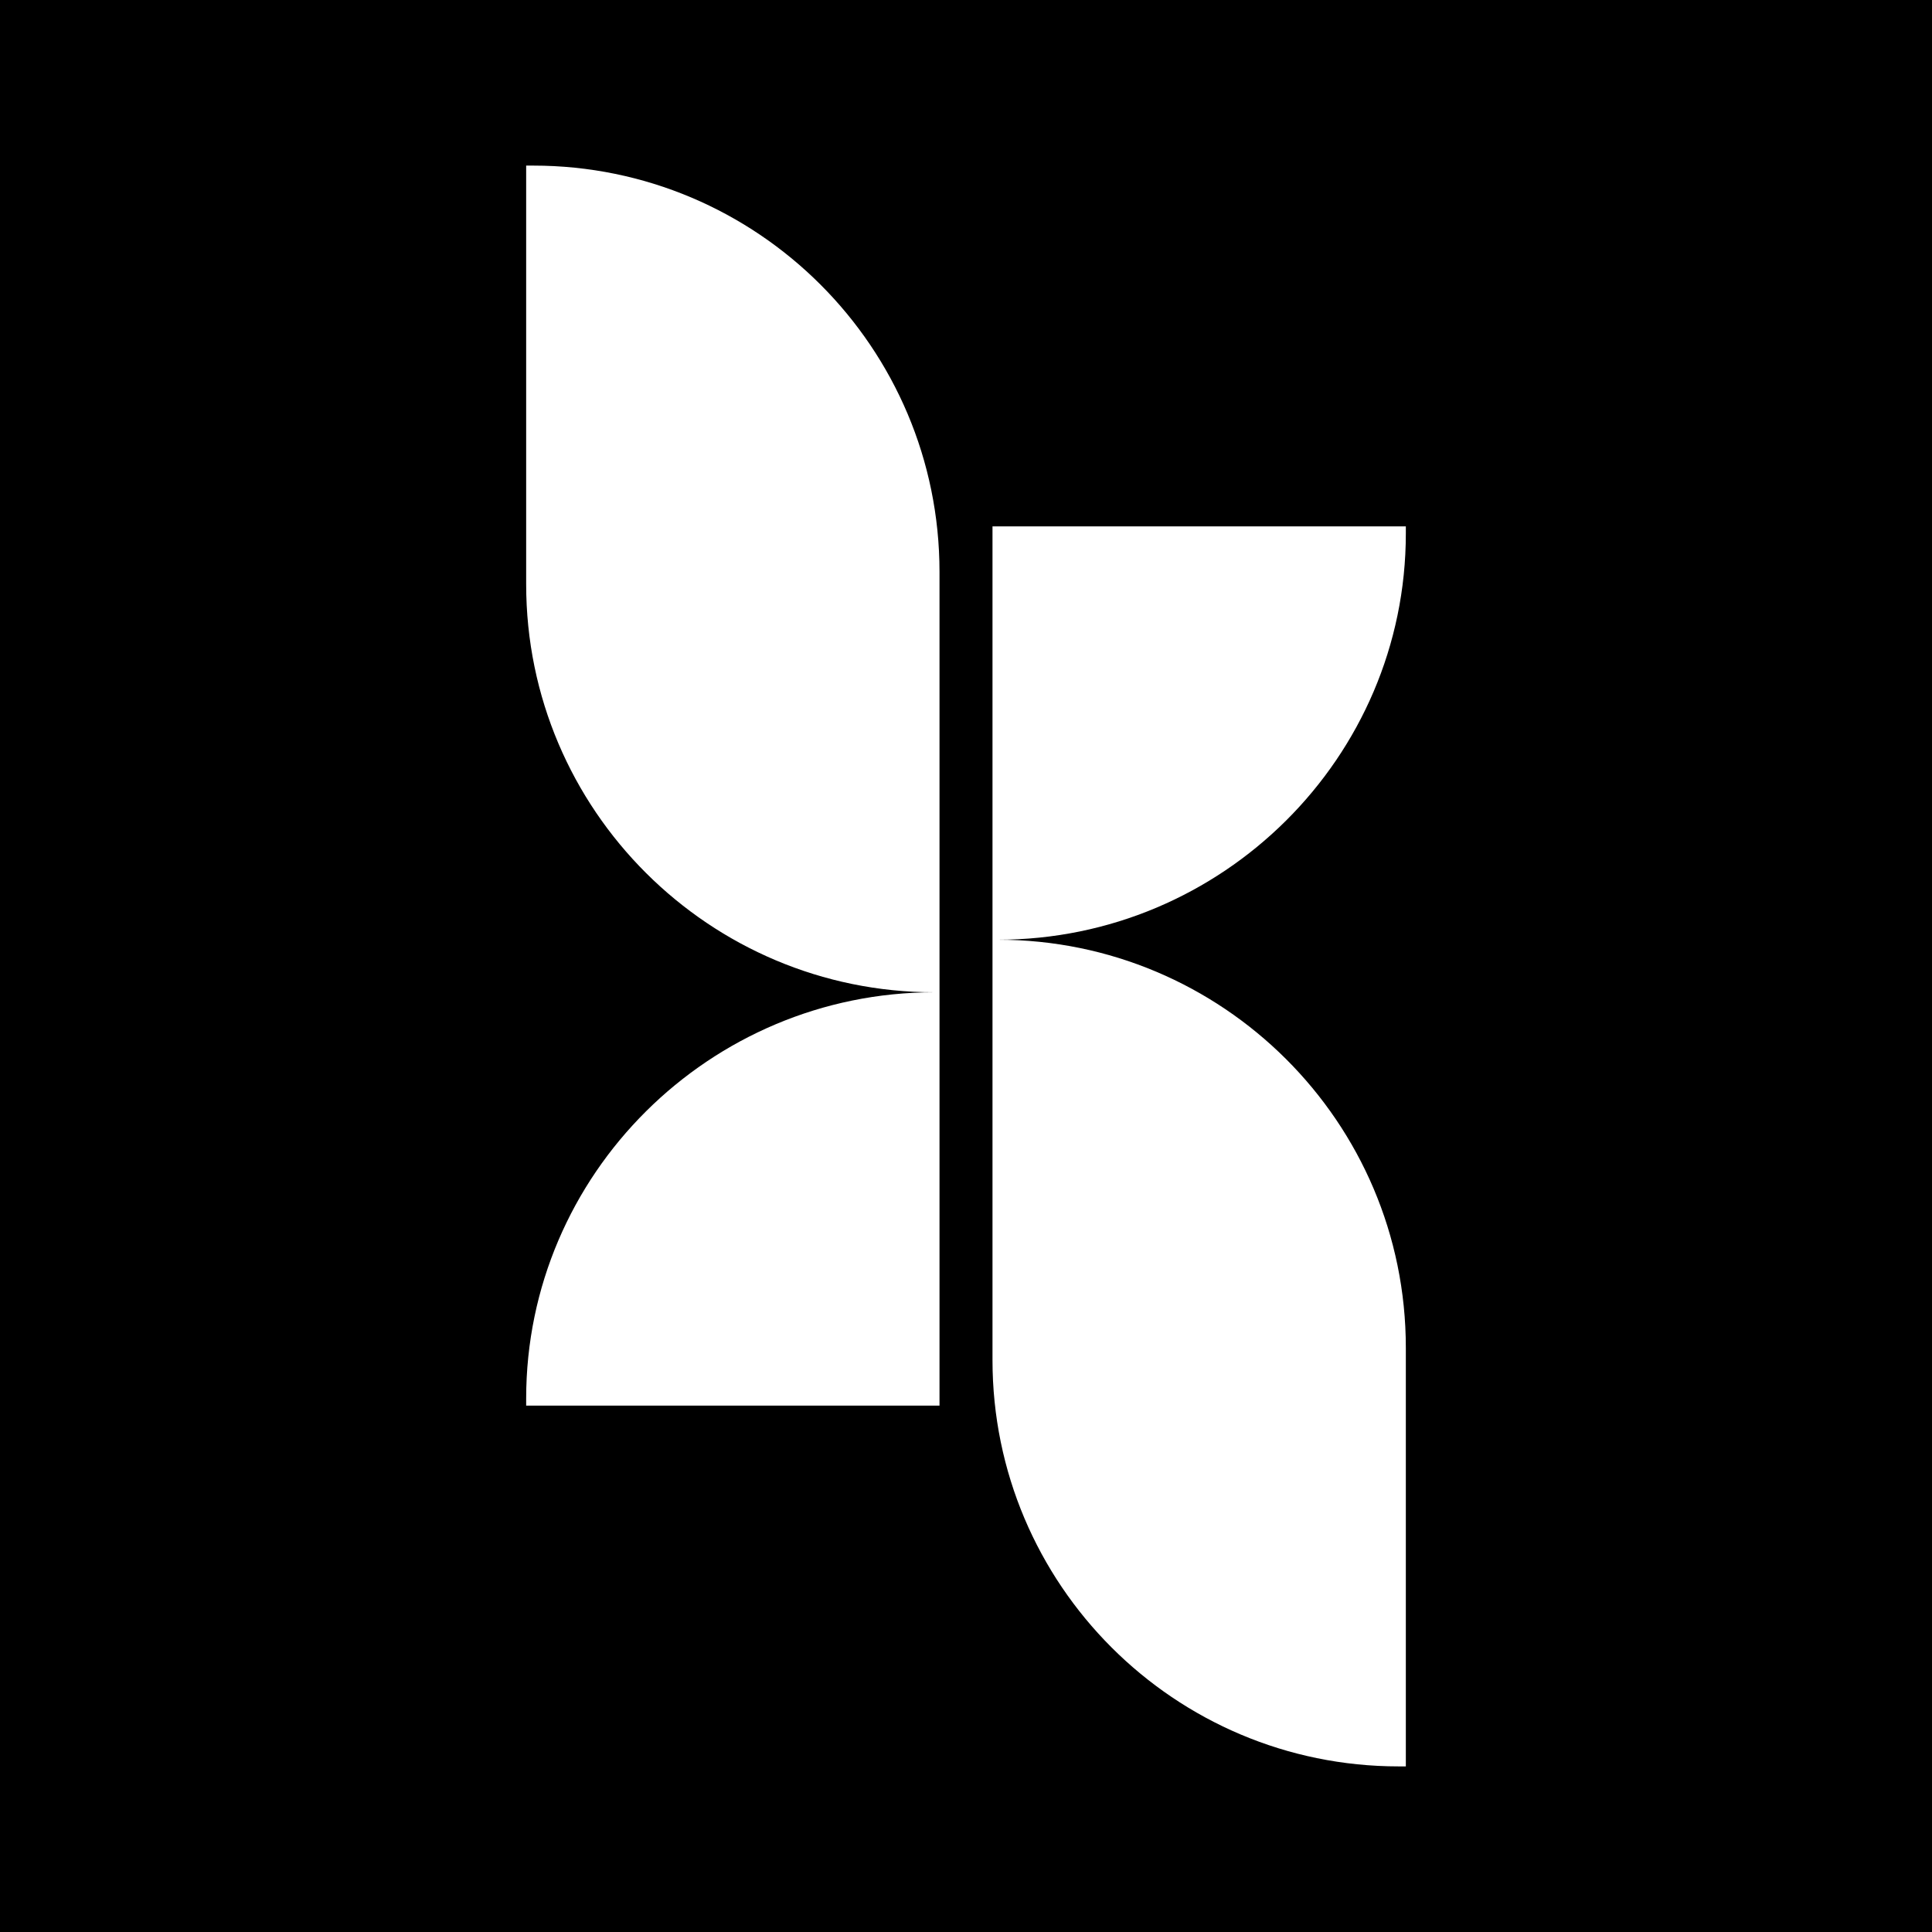 <svg width="140" height="140" viewBox="0 0 140 140" fill="none" xmlns="http://www.w3.org/2000/svg">
<path fill-rule="evenodd" clip-rule="evenodd" d="M0 0H140V140H0V0ZM101.872 38.656C101.872 54.912 88.56 68.096 72.304 68.096C88.56 68.096 101.872 81.28 101.872 97.664V128H101.36C85.104 128 71.92 114.816 71.92 98.56V38.144H101.872V38.656ZM67.696 71.904C51.44 71.904 38.128 85.088 38.128 101.344V101.856H68.08V41.44C68.08 25.184 54.896 12 38.64 12H38.128V42.336C38.128 58.72 51.44 71.904 67.696 71.904Z" fill="black"/>
</svg>
